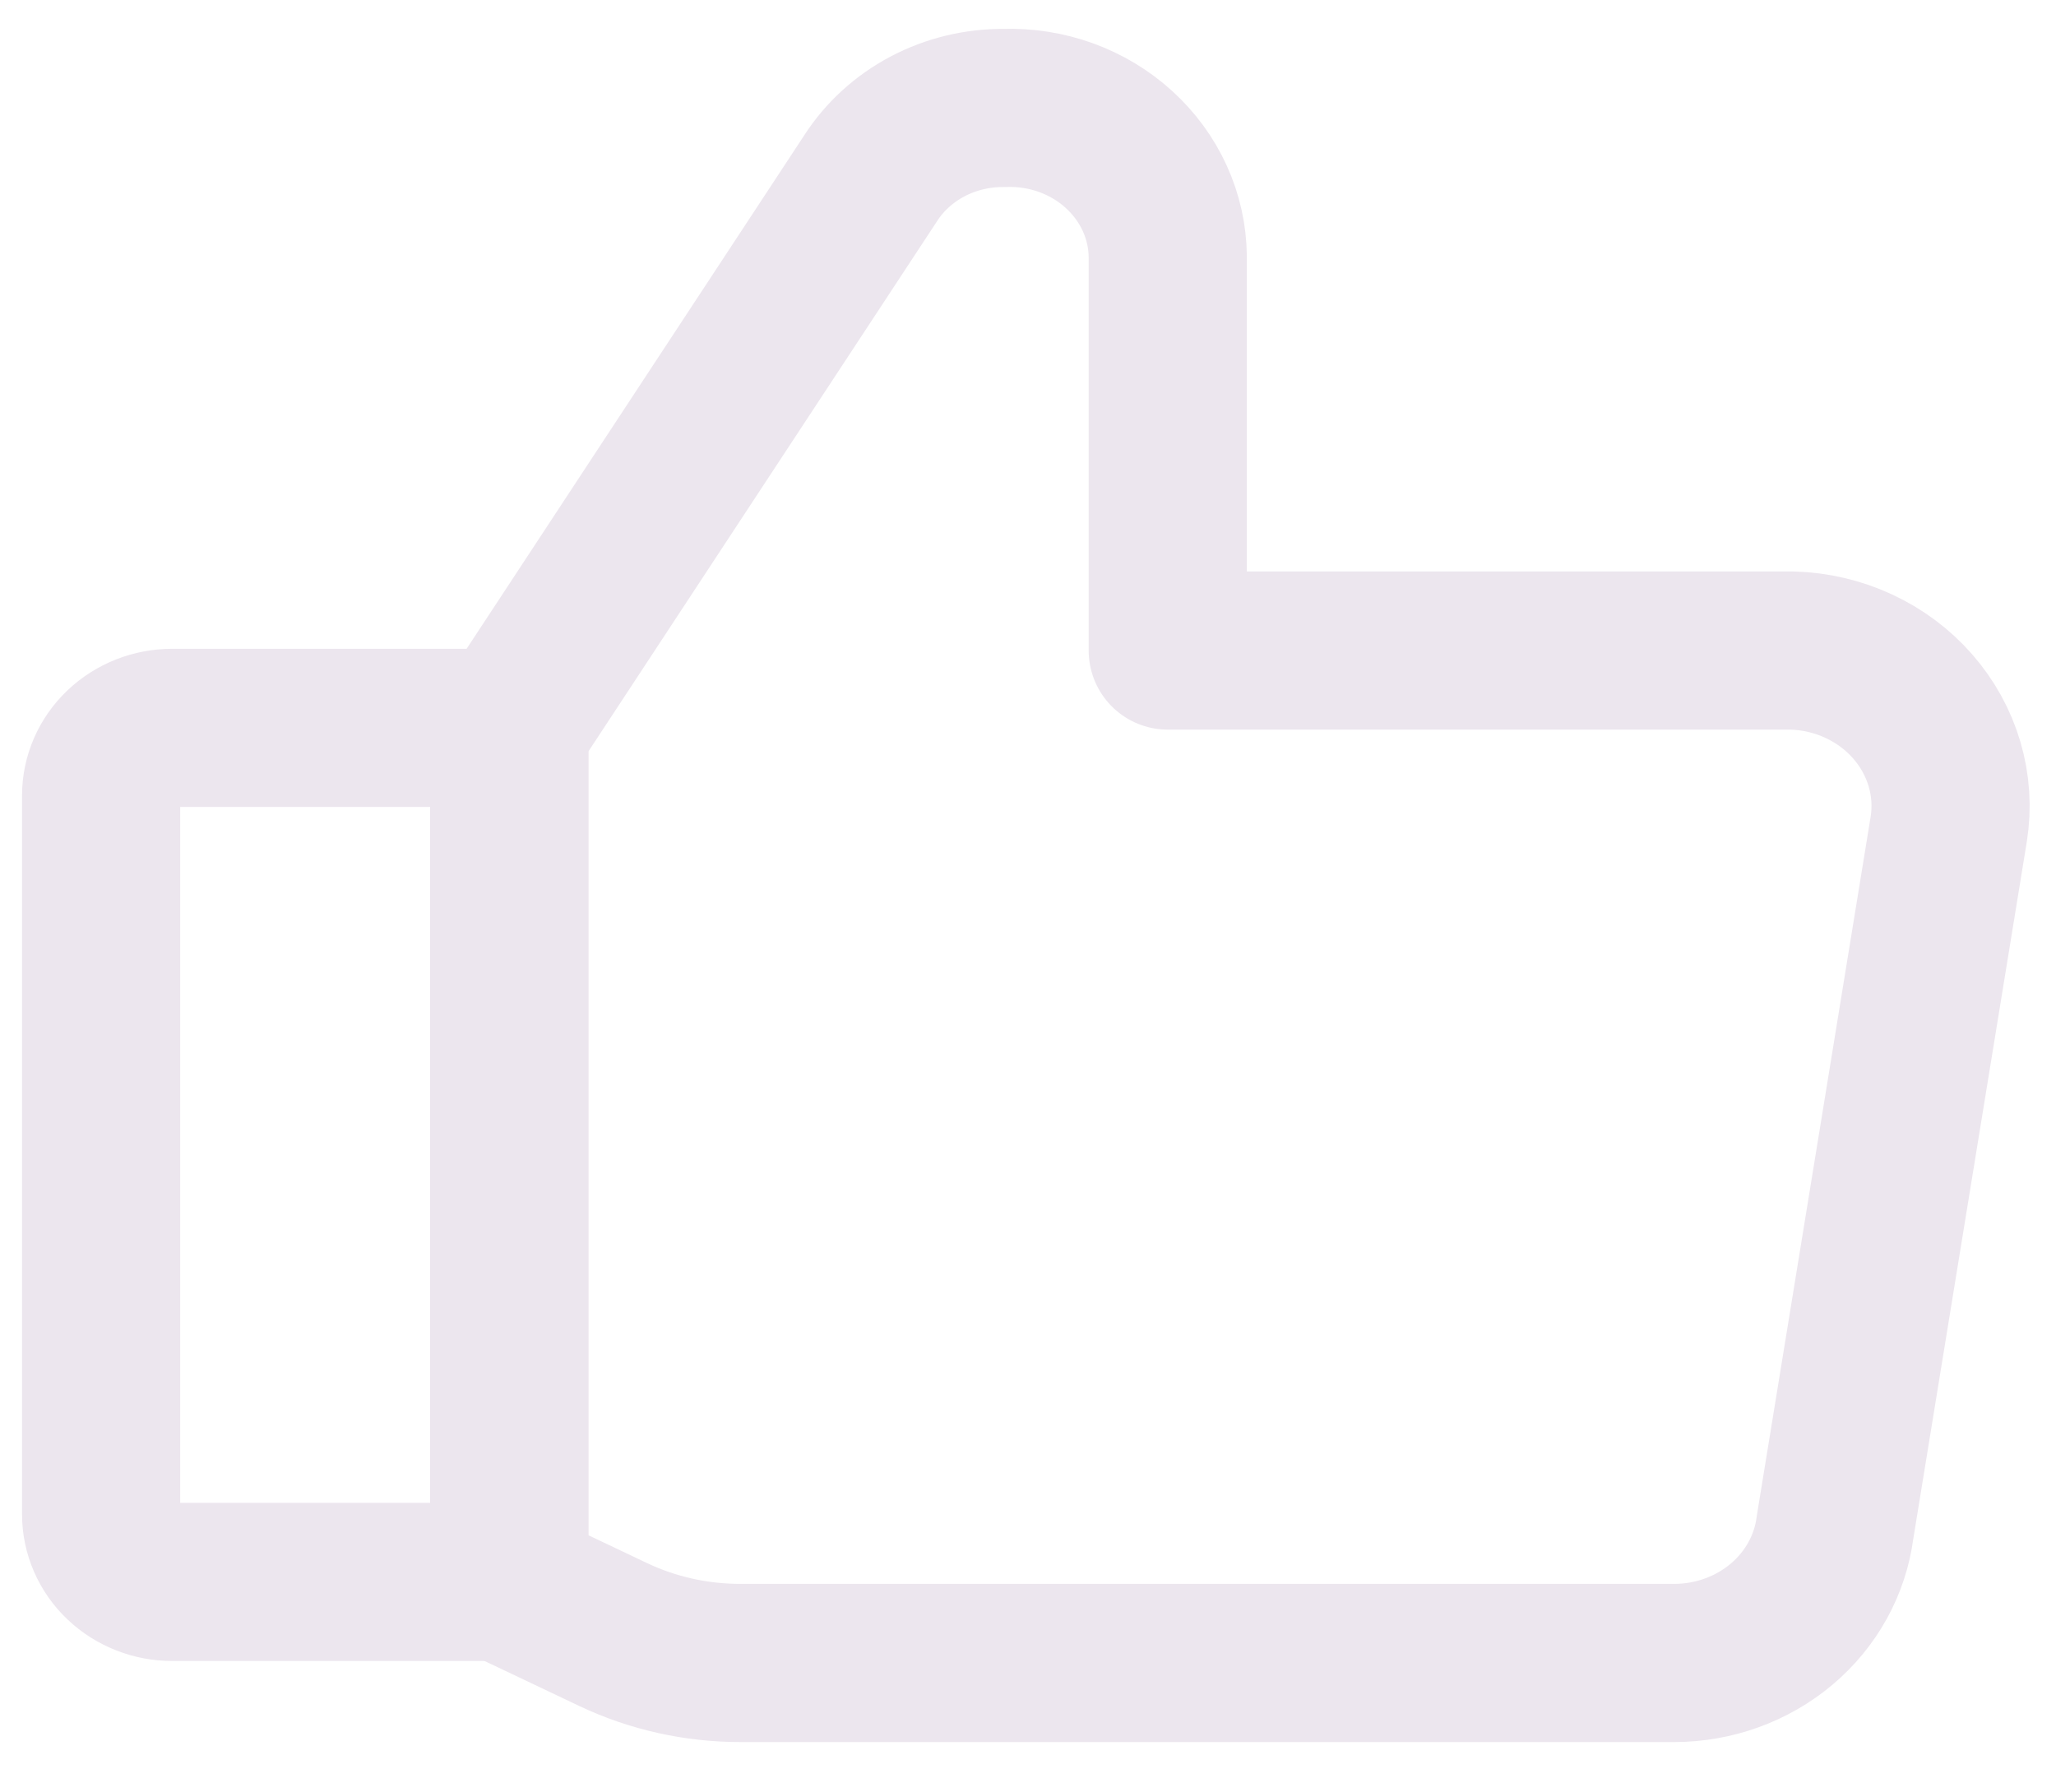 <svg width="39" height="34" viewBox="0 0 39 34" fill="none" xmlns="http://www.w3.org/2000/svg">
<path d="M3.267 13.807H9.661V30.007H3.27C3.092 30.008 2.917 29.975 2.753 29.91C2.589 29.846 2.44 29.752 2.314 29.632C2.188 29.513 2.089 29.372 2.021 29.216C1.953 29.06 1.918 28.893 1.918 28.724V15.091C1.918 14.75 2.06 14.424 2.313 14.183C2.566 13.942 2.909 13.807 3.267 13.807Z" stroke="#ECE6EE" stroke-width="3" stroke-linecap="round" stroke-linejoin="round"/>
<path d="M9.687 30.082L11.632 31.006C12.385 31.363 13.215 31.547 14.058 31.545H31.76C32.509 31.544 33.233 31.282 33.794 30.81C34.356 30.337 34.716 29.685 34.808 28.977L36.965 15.73C37.031 15.318 37.004 14.897 36.886 14.496C36.768 14.094 36.562 13.721 36.282 13.401C36.002 13.08 35.653 12.82 35.259 12.637C34.866 12.454 34.436 12.353 33.998 12.34H22.151V4.869C22.148 4.488 22.064 4.112 21.905 3.763C21.746 3.414 21.515 3.099 21.226 2.836C20.938 2.573 20.596 2.368 20.223 2.232C19.849 2.097 19.451 2.034 19.051 2.048C18.543 2.043 18.042 2.163 17.597 2.397C17.152 2.631 16.779 2.971 16.514 3.383L9.66 13.807V30.008" stroke="#ECE6EE" stroke-width="3" stroke-linecap="round" stroke-linejoin="round"/>
</svg>
